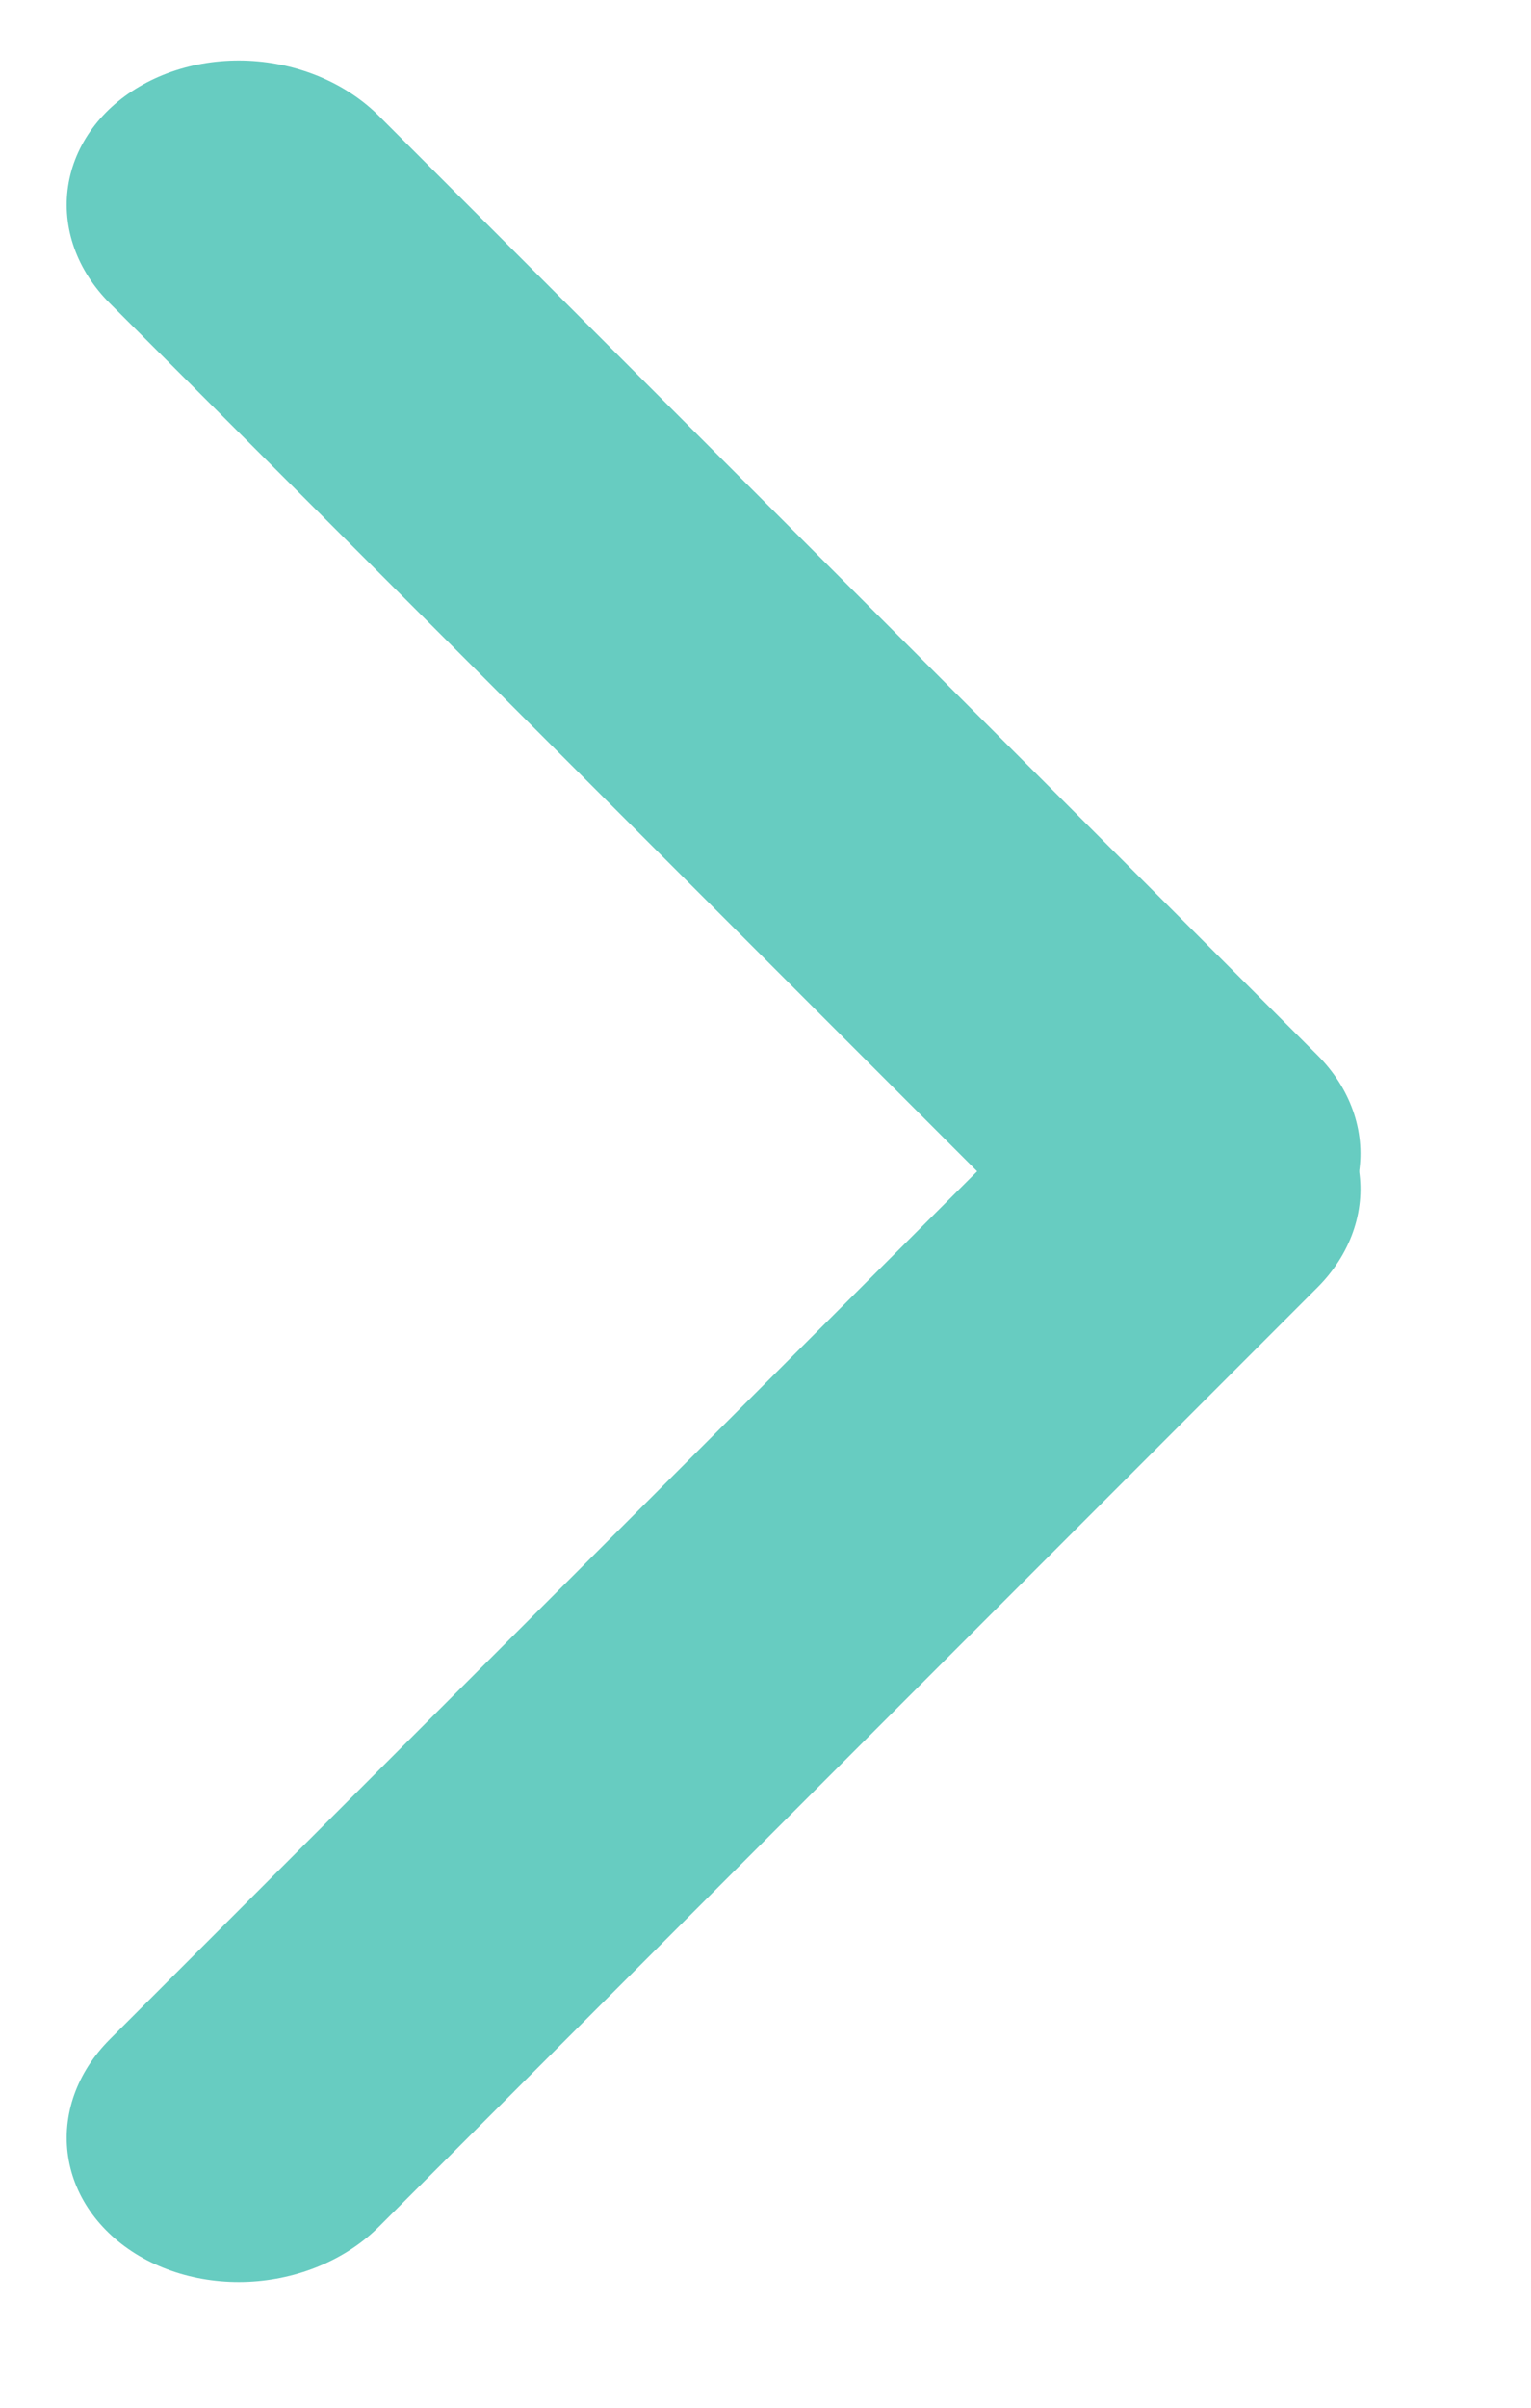 <svg width="14" height="22" fill="none" xmlns="http://www.w3.org/2000/svg"><path transform="matrix(.707 -.707 .821 .57 2.406 21.405)" stroke="#67CCC1" stroke-width="3" stroke-linecap="round" stroke-linejoin="bevel" d="M1.5-1.5h12.136"/><path transform="matrix(.707 .707 .821 -.57 2.406 0)" stroke="#67CCC1" stroke-width="3" stroke-linecap="round" stroke-linejoin="bevel" d="M1.5-1.5h12.136"/></svg>